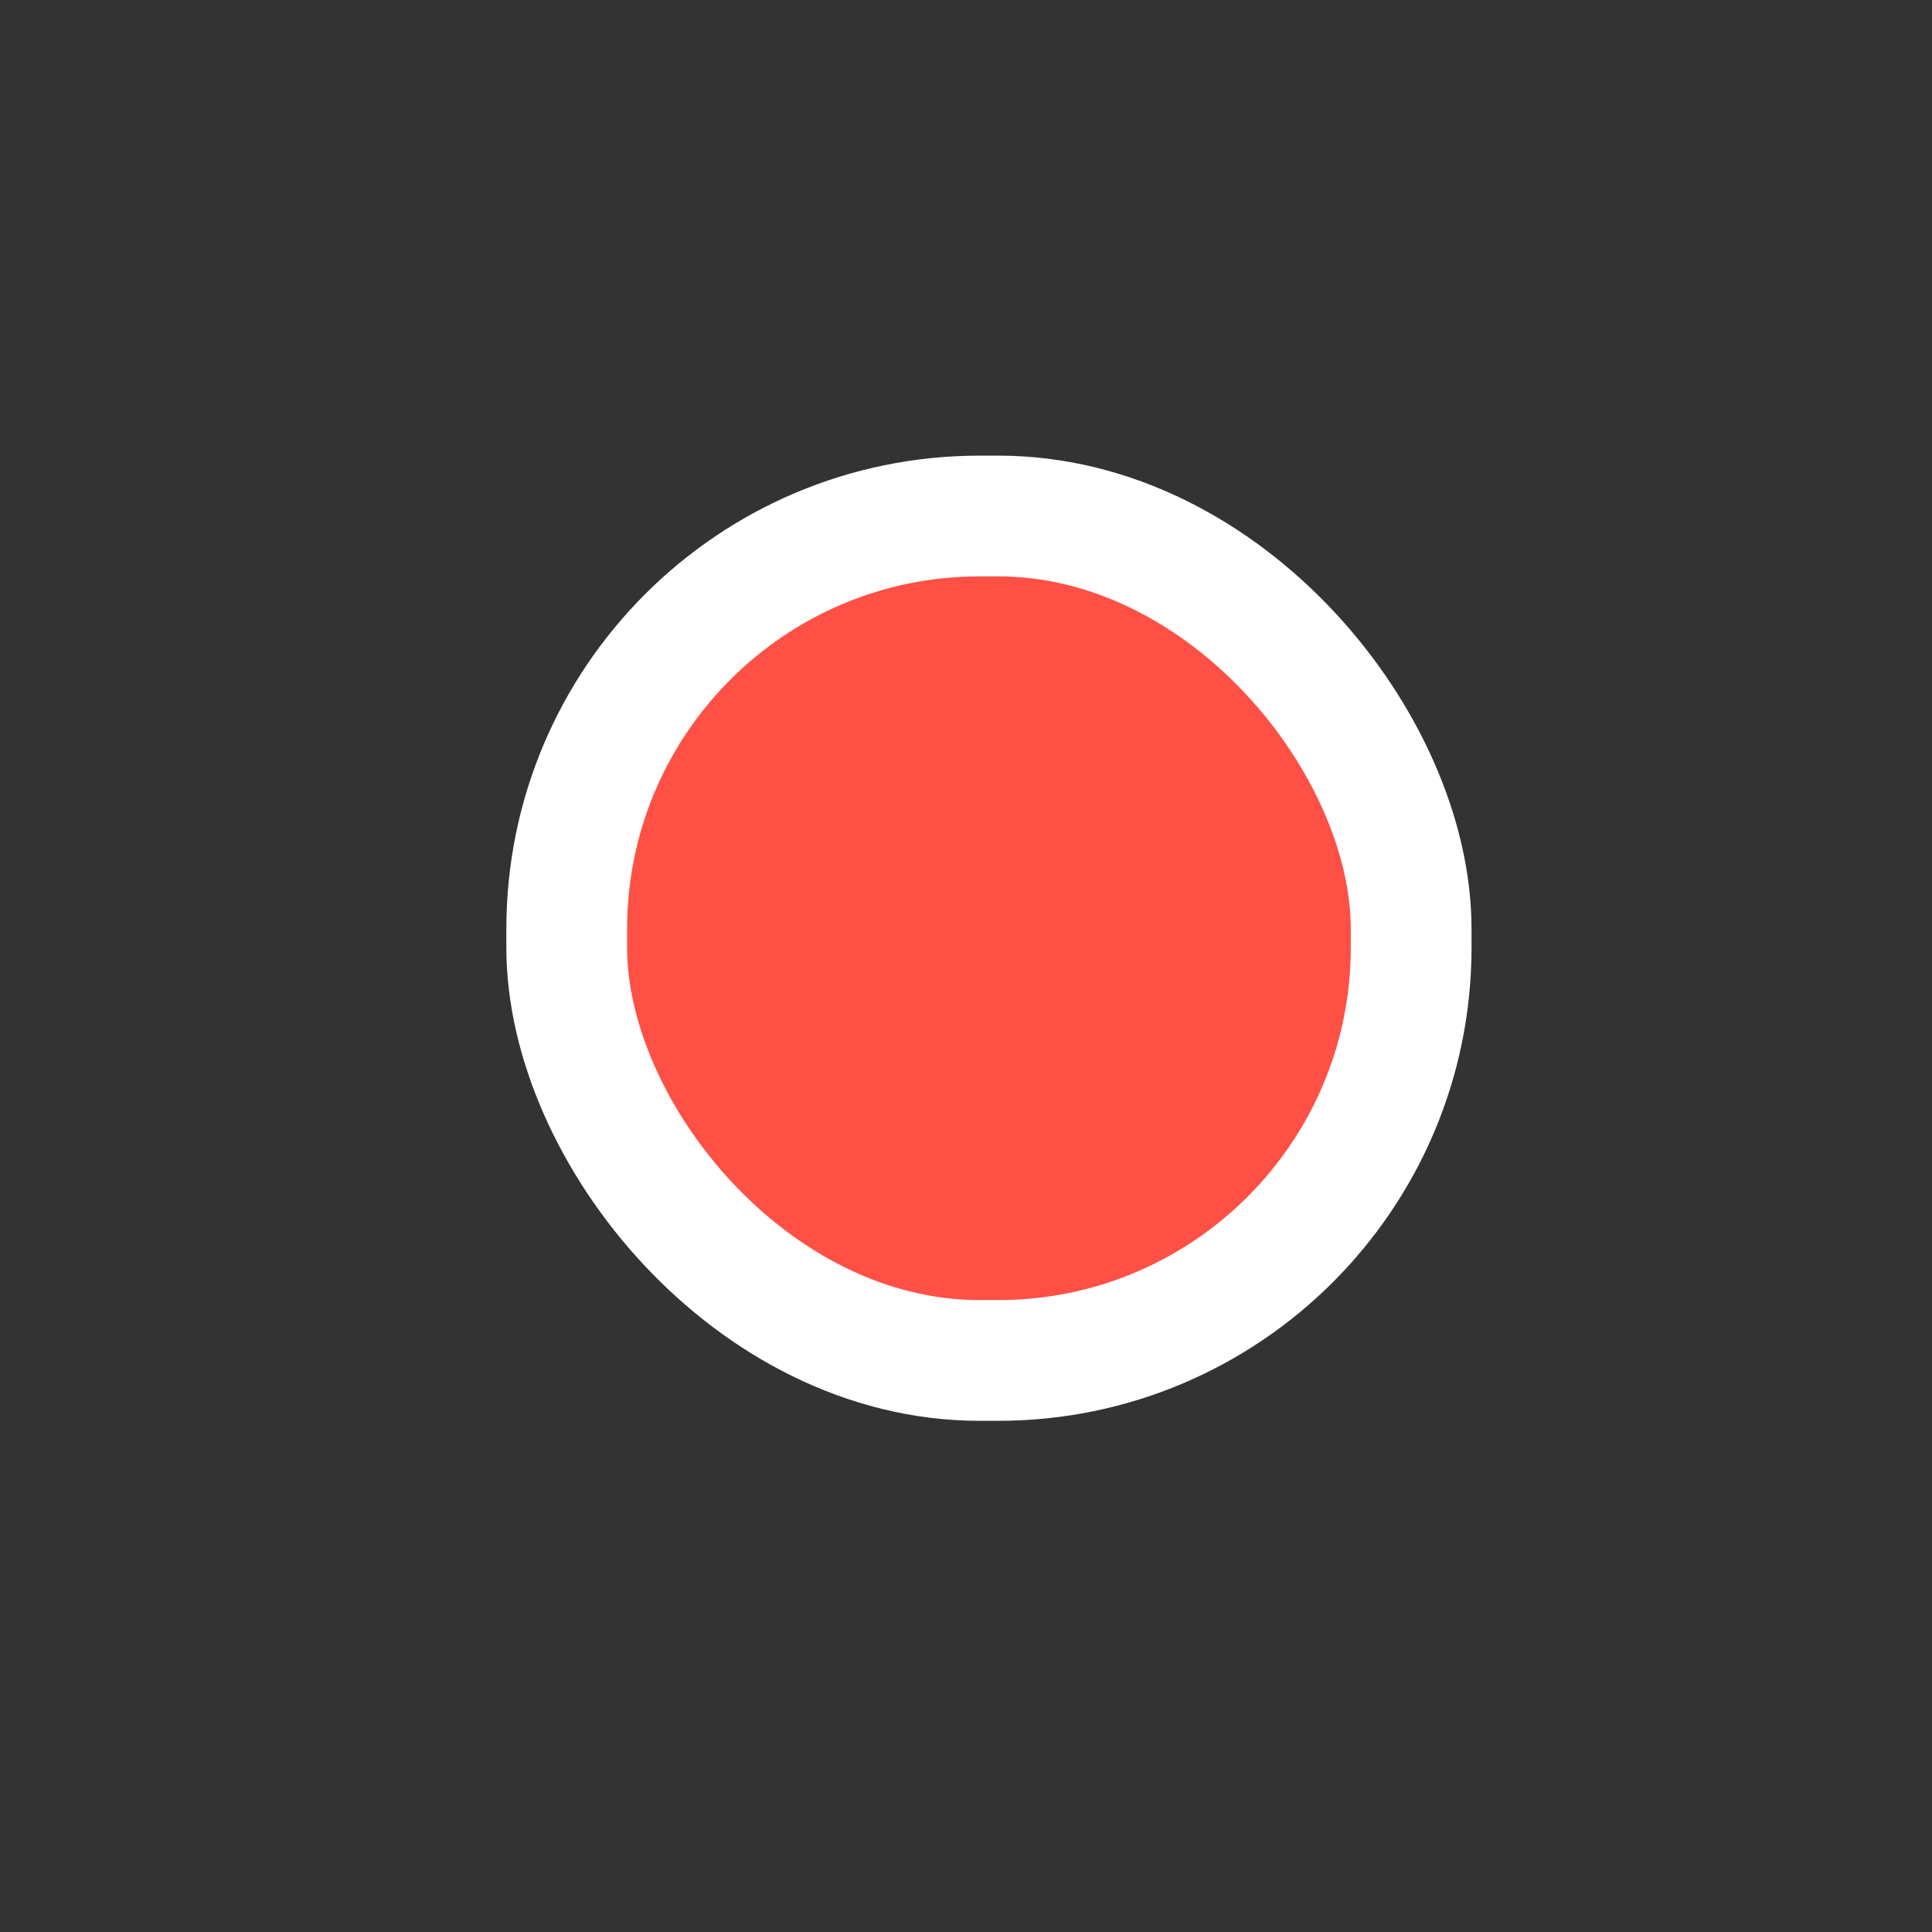 <?xml version="1.0" encoding="UTF-8"?>
<svg id="Layer_1" data-name="Layer 1" height="24" width="24" xmlns="http://www.w3.org/2000/svg" viewBox="0 0 24 24">
  <rect x="0" y="0" width="24" height="24" fill="#333333" stroke="none"/>
  <defs>
    <style>
      .cls-1 {
        fill: #ff5045;
        stroke: #fff;
        stroke-miterlimit: 10;
        stroke-width: 1.5px;
      }
    </style>
  </defs>
  <rect class="cls-1" x="7.04" y="6.41" width="10.49" height="10.49" rx="5.13" ry="5.13"/>
</svg>